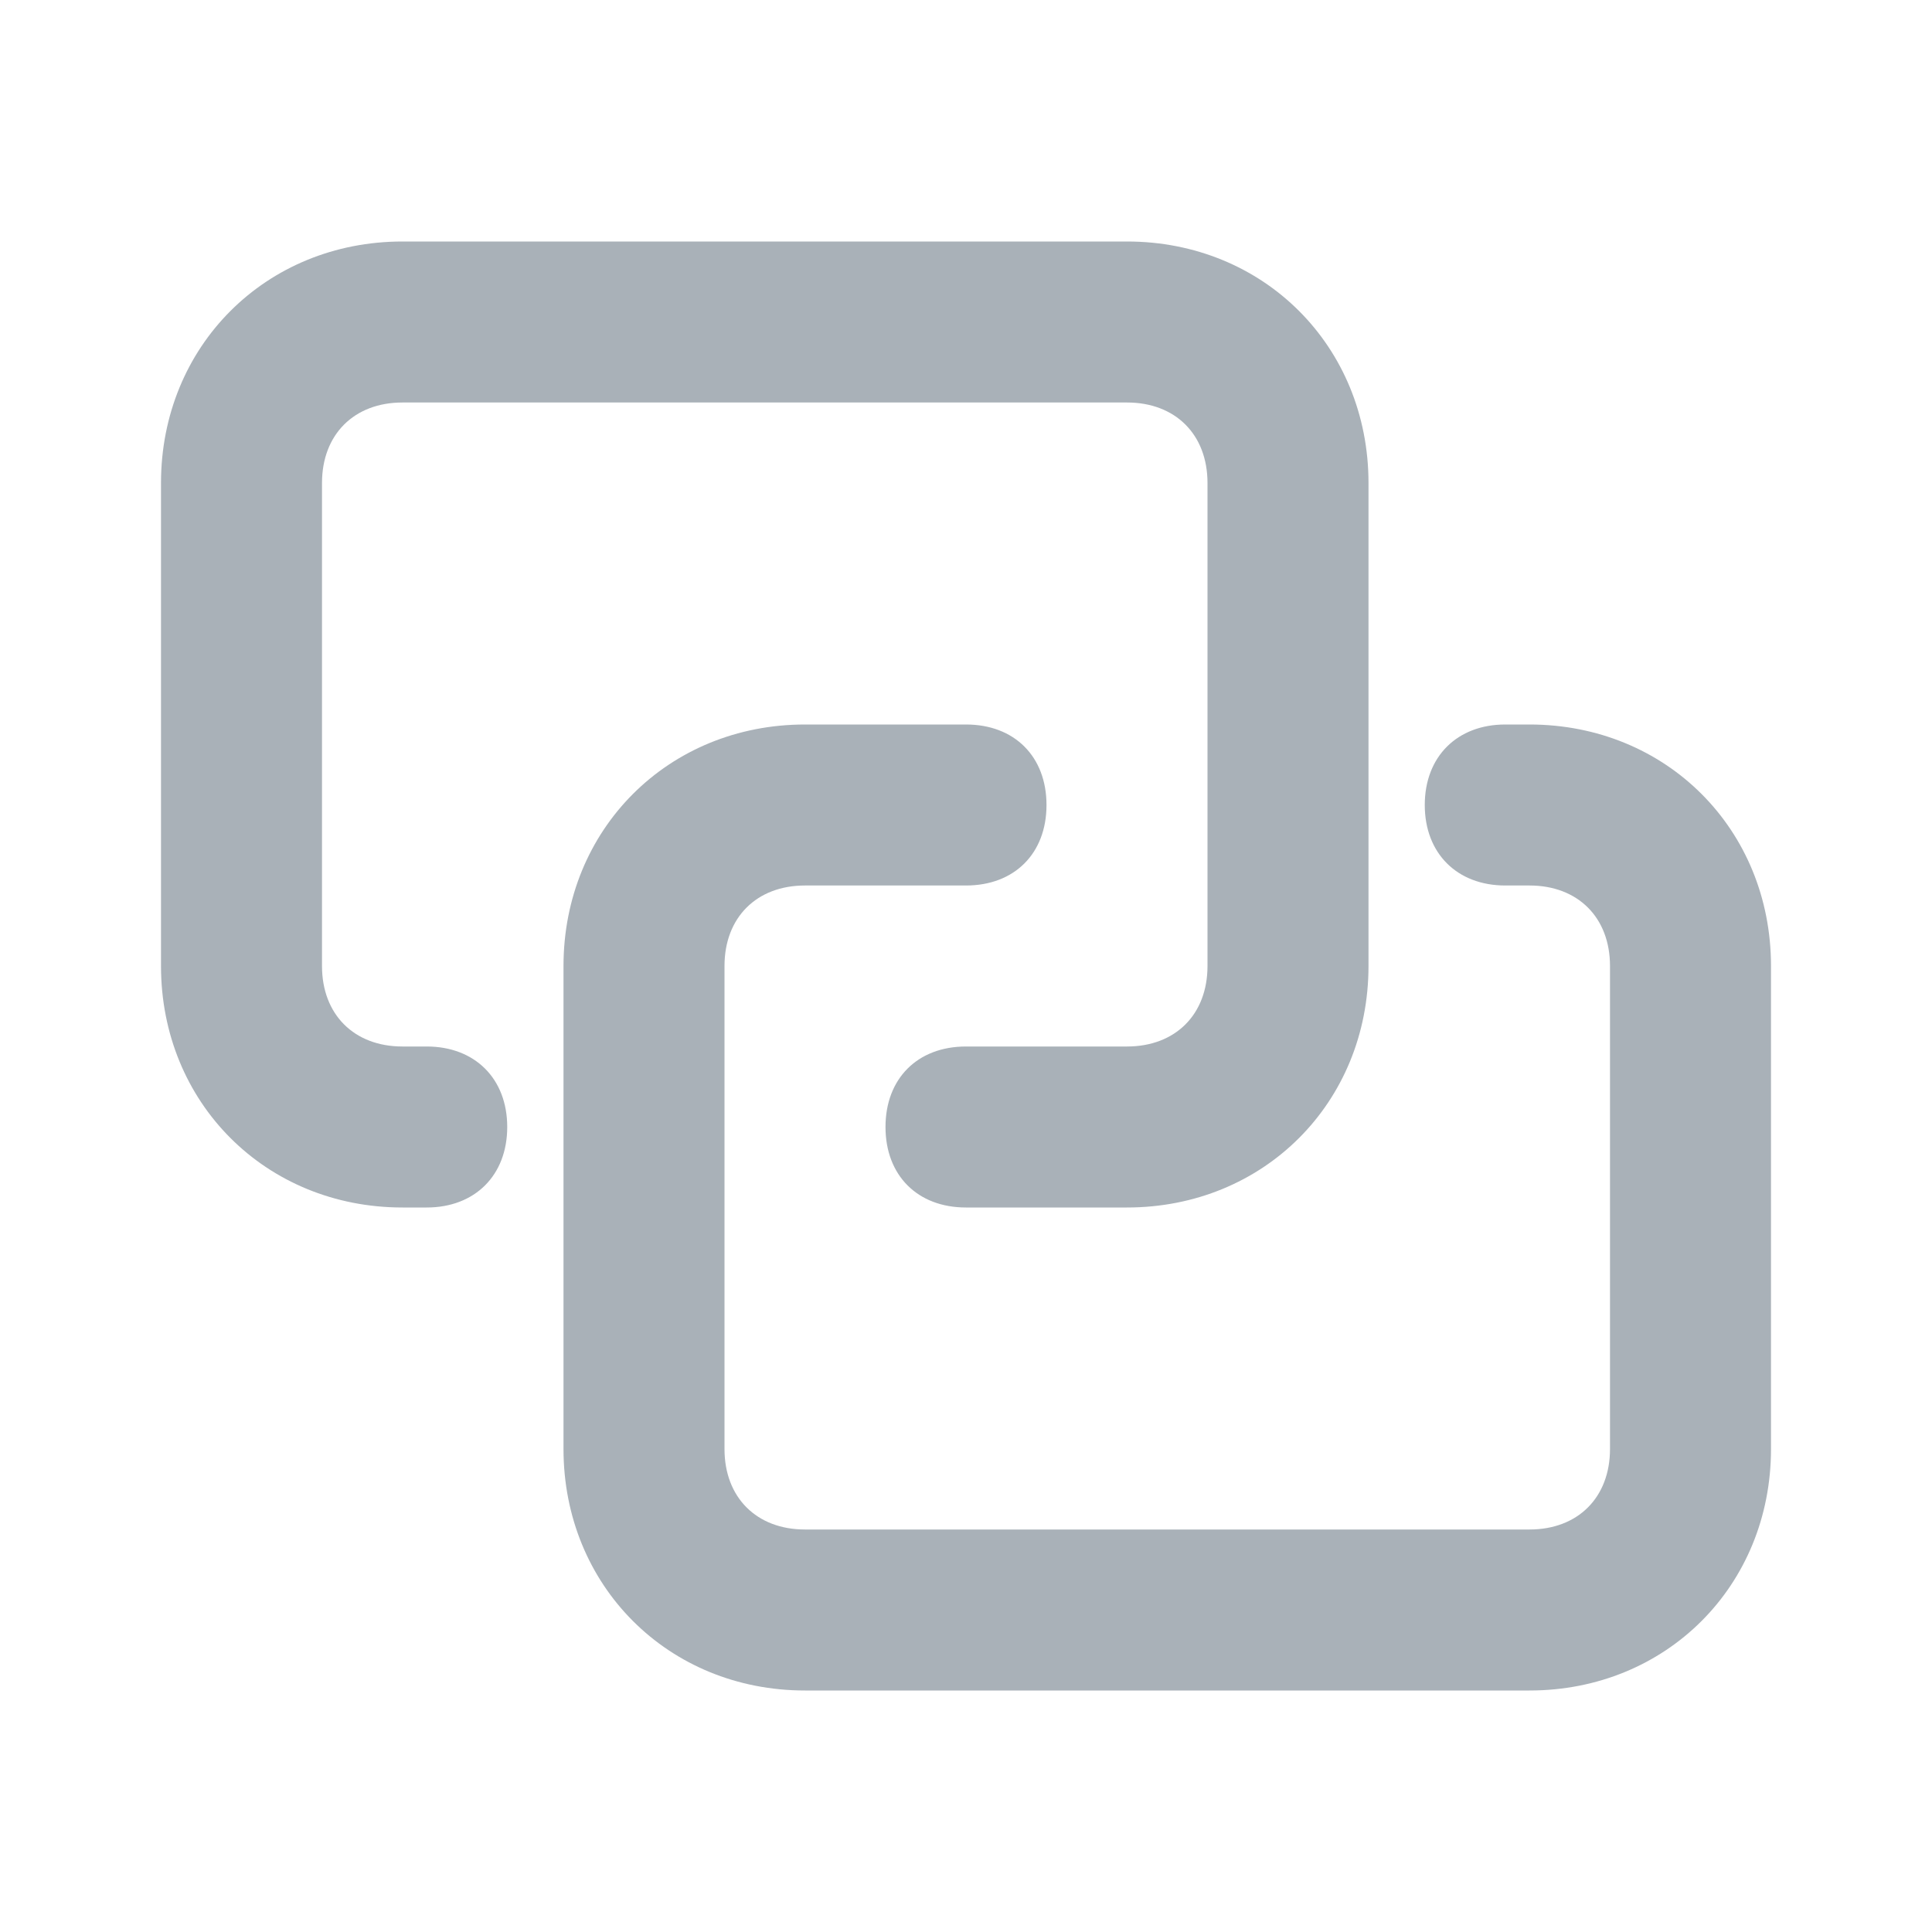 <?xml version="1.0" encoding="UTF-8"?>
<svg xmlns="http://www.w3.org/2000/svg" xmlns:xlink="http://www.w3.org/1999/xlink" width="24" height="24" viewBox="0 0 24 24">
<path fill-rule="nonzero" fill="rgb(66.275%, 69.412%, 72.157%)" fill-opacity="1" d="M 19 21 L 10 21 C 8.301 21 7 19.699 7 18 L 7 12 C 7 10.301 8.301 9 10 9 L 12 9 C 12.602 9 13 9.398 13 10 C 13 10.602 12.602 11 12 11 L 10 11 C 9.398 11 9 11.398 9 12 L 9 18 C 9 18.602 9.398 19 10 19 L 19 19 C 19.602 19 20 18.602 20 18 L 20 12 C 20 11.398 19.602 11 19 11 L 18.699 11 C 18.102 11 17.699 10.602 17.699 10 C 17.699 9.398 18.102 9 18.699 9 L 19 9 C 20.699 9 22 10.301 22 12 L 22 18 C 22 19.699 20.699 21 19 21 Z M 19 21 "/>
<path fill-rule="nonzero" fill="rgb(66.275%, 69.412%, 72.157%)" fill-opacity="1" d="M 14 15 L 12 15 C 11.398 15 11 14.602 11 14 C 11 13.398 11.398 13 12 13 L 14 13 C 14.602 13 15 12.602 15 12 L 15 6 C 15 5.398 14.602 5 14 5 L 5 5 C 4.398 5 4 5.398 4 6 L 4 12 C 4 12.602 4.398 13 5 13 L 5.301 13 C 5.898 13 6.301 13.398 6.301 14 C 6.301 14.602 5.898 15 5.301 15 L 5 15 C 3.301 15 2 13.699 2 12 L 2 6 C 2 4.301 3.301 3 5 3 L 14 3 C 15.699 3 17 4.301 17 6 L 17 12 C 17 13.699 15.699 15 14 15 Z M 14 15 "/>
</svg>
